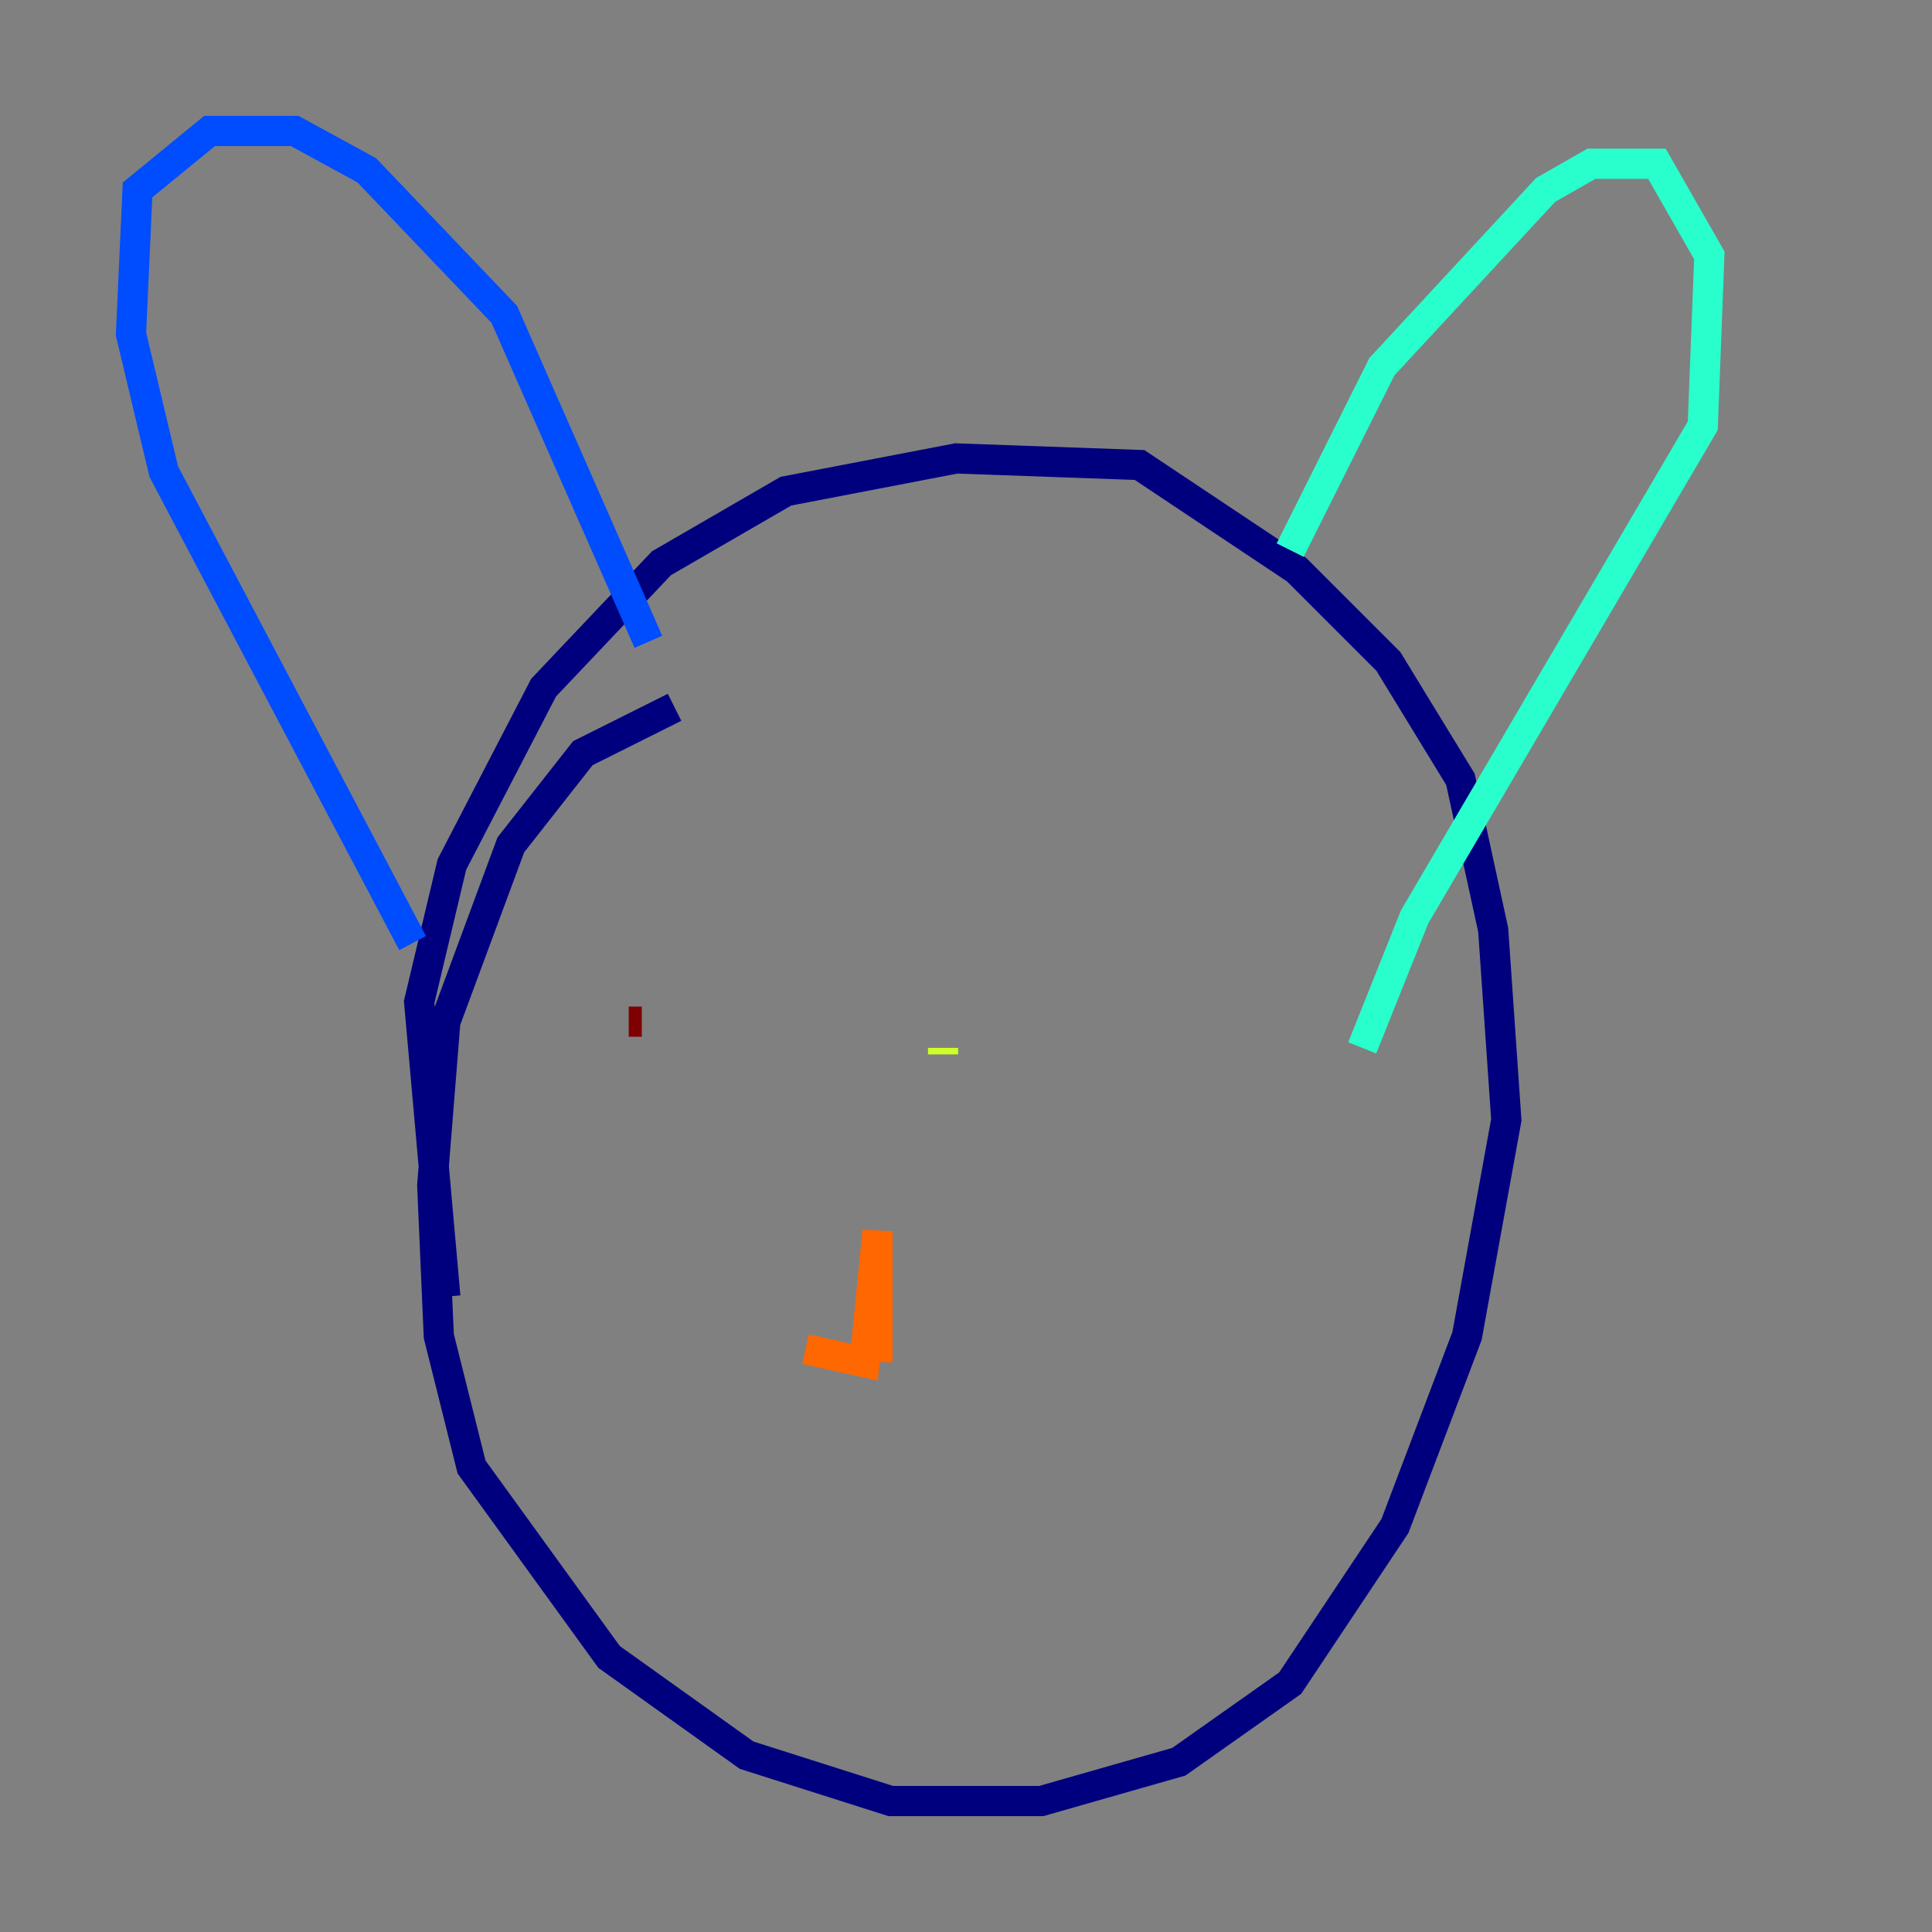 <?xml version="1.0" encoding="utf-8" ?>
<svg baseProfile="tiny" height="128" version="1.2" viewBox="0,0,128,128" width="128" xmlns="http://www.w3.org/2000/svg" xmlns:ev="http://www.w3.org/2001/xml-events" xmlns:xlink="http://www.w3.org/1999/xlink"><rect x="0" y="0" width="128" height="128" fill="#808080" stroke="none"/><defs /><polyline fill="none" points="44.691,46.861 38.617,49.898 33.844,55.973 29.505,67.688 28.637,78.536 29.071,88.515 31.241,97.193 40.352,109.776 49.464,116.285 59.01,119.322 68.99,119.322 78.102,116.719 85.478,111.512 92.42,101.098 97.193,88.515 99.797,74.197 98.929,61.614 96.759,51.634 91.986,43.824 85.912,37.749 75.498,30.807 63.349,30.373 52.068,32.542 43.824,37.315 36.014,45.559 29.939,57.275 27.77,66.386 29.505,85.912" stroke="#00007f" stroke-width="2" /><polyline fill="none" points="27.336,62.481 10.848,31.241 8.678,22.129 9.112,12.583 13.885,8.678 19.525,8.678 24.298,11.281 33.41,20.827 42.956,42.522" stroke="#004cff" stroke-width="2" /><polyline fill="none" points="85.478,36.447 91.552,24.298 102.4,12.583 105.437,10.848 109.776,10.848 113.248,16.922 112.814,28.203 93.722,60.746 90.251,69.424" stroke="#29ffcd" stroke-width="2" /><polyline fill="none" points="62.481,69.858 62.481,69.424" stroke="#cdff29" stroke-width="2" /><polyline fill="none" points="53.37,89.383 57.275,90.251 58.142,81.573 58.142,90.251" stroke="#ff6700" stroke-width="2" /><polyline fill="none" points="42.522,67.688 41.654,67.688" stroke="#7f0000" stroke-width="2" /></svg>